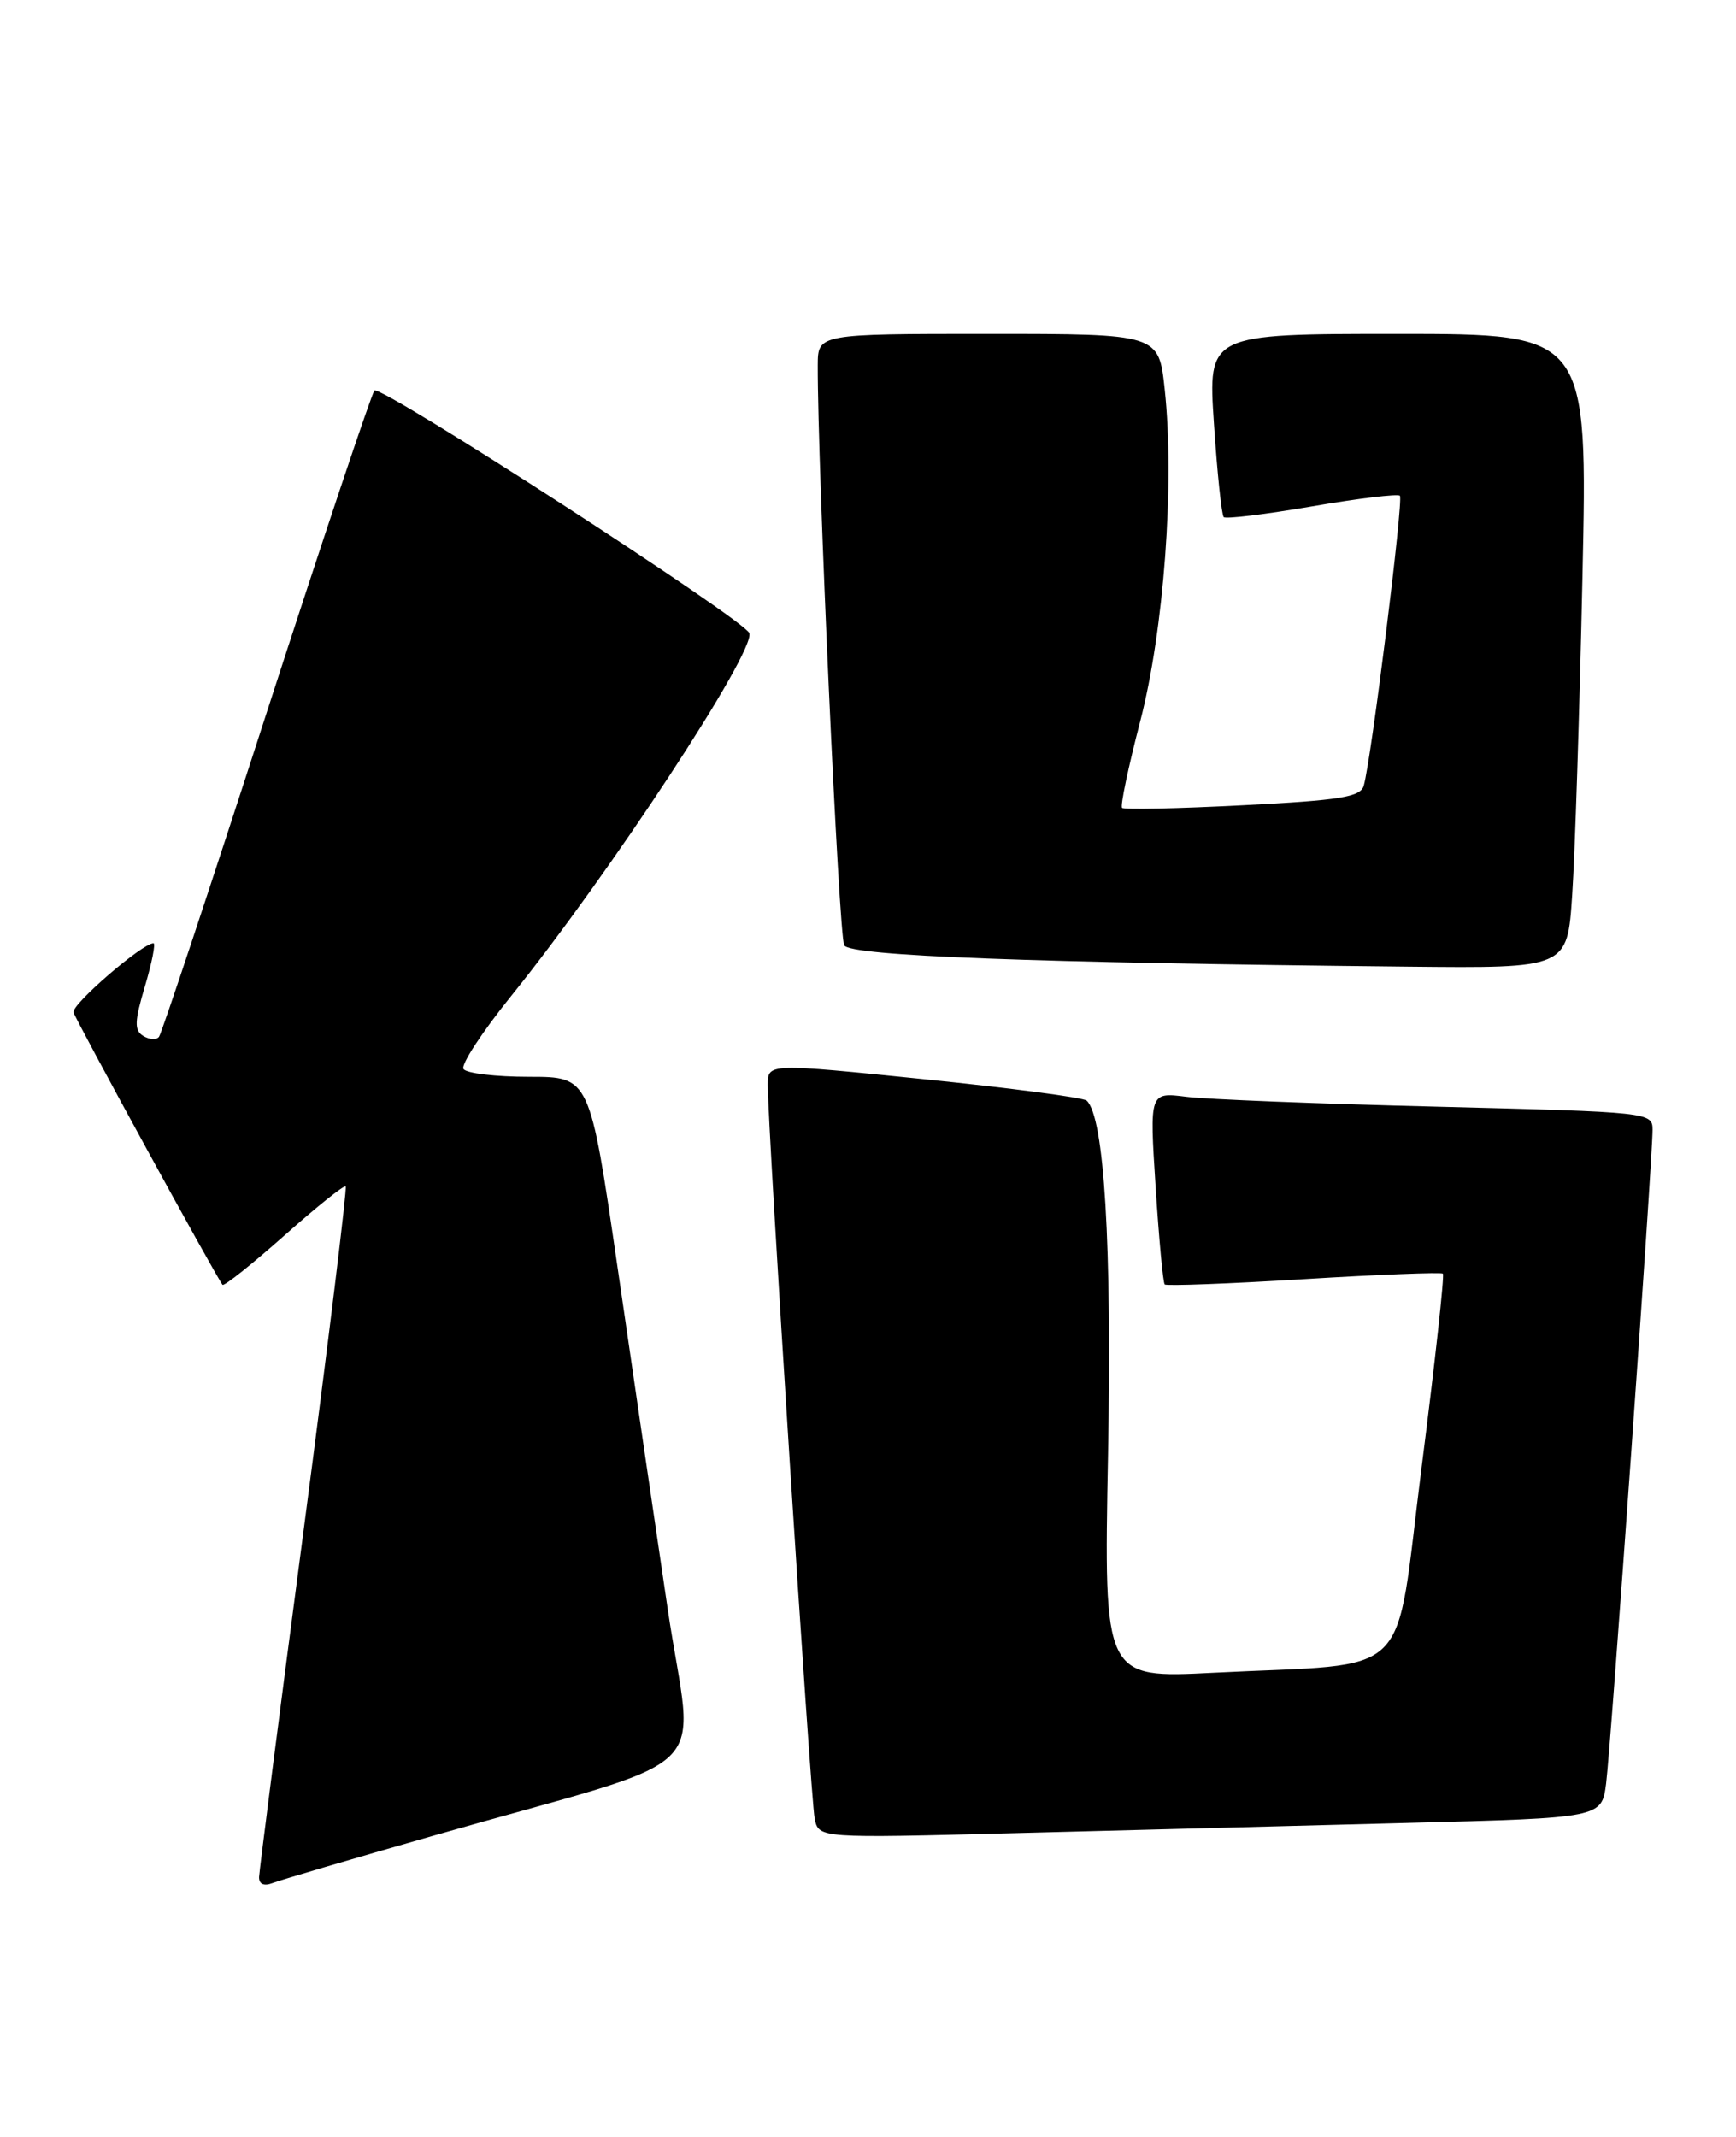 <?xml version="1.0" encoding="UTF-8" standalone="no"?>
<!DOCTYPE svg PUBLIC "-//W3C//DTD SVG 1.1//EN" "http://www.w3.org/Graphics/SVG/1.1/DTD/svg11.dtd" >
<svg xmlns="http://www.w3.org/2000/svg" xmlns:xlink="http://www.w3.org/1999/xlink" version="1.1" viewBox="0 0 208 256">
 <g >
 <path fill="currentColor"
d=" M 51.89 219.92 C 86.90 209.90 83.08 213.59 80.00 192.75 C 78.51 182.71 75.80 164.26 73.98 151.75 C 70.66 129.00 70.66 129.00 63.39 129.00 C 59.39 129.00 55.86 128.58 55.53 128.06 C 55.21 127.54 57.79 123.60 61.25 119.31 C 73.02 104.71 90.52 78.06 89.78 75.85 C 89.26 74.27 45.58 46.02 44.86 46.79 C 44.51 47.18 38.68 64.60 31.91 85.50 C 25.15 106.40 19.36 123.82 19.05 124.21 C 18.74 124.60 17.89 124.55 17.16 124.10 C 16.07 123.43 16.11 122.37 17.37 118.14 C 18.21 115.31 18.66 113.00 18.39 113.00 C 17.04 113.00 8.54 120.35 8.81 121.28 C 9.08 122.23 25.85 152.88 26.66 153.91 C 26.83 154.13 30.15 151.49 34.04 148.04 C 37.92 144.59 41.24 141.93 41.42 142.13 C 41.60 142.33 39.35 160.72 36.42 183.00 C 33.48 205.28 31.07 224.11 31.04 224.86 C 31.02 225.71 31.61 225.98 32.64 225.59 C 33.54 225.24 42.20 222.69 51.89 219.92 Z  M 168.71 218.38 C 191.91 217.78 191.91 217.78 192.44 213.64 C 193.01 209.19 198.00 138.92 198.00 135.36 C 198.00 133.25 197.68 133.22 172.25 132.58 C 158.09 132.23 144.53 131.70 142.12 131.39 C 137.73 130.84 137.73 130.84 138.46 142.17 C 138.86 148.40 139.35 153.67 139.55 153.87 C 139.74 154.07 147.24 153.79 156.20 153.24 C 165.17 152.69 172.67 152.40 172.88 152.58 C 173.08 152.77 171.94 163.17 170.34 175.70 C 167.00 201.88 169.77 199.14 145.38 200.39 C 132.25 201.06 132.25 201.06 132.76 174.28 C 133.23 149.05 132.31 133.81 130.20 131.85 C 129.82 131.49 121.06 130.34 110.75 129.29 C 92.00 127.38 92.00 127.38 91.99 129.94 C 91.96 134.77 97.12 215.50 97.61 217.86 C 98.09 220.22 98.09 220.22 121.80 219.60 C 134.83 219.26 155.94 218.71 168.71 218.38 Z  M 188.37 107.25 C 188.70 102.44 189.25 85.34 189.60 69.25 C 190.24 40.00 190.24 40.00 167.48 40.00 C 144.73 40.00 144.73 40.00 145.45 50.75 C 145.84 56.66 146.37 61.70 146.62 61.95 C 146.87 62.20 151.62 61.62 157.17 60.67 C 162.72 59.71 167.47 59.14 167.73 59.39 C 168.18 59.85 164.32 90.87 163.40 94.12 C 163.02 95.48 160.61 95.87 148.90 96.47 C 141.18 96.87 134.67 97.01 134.44 96.78 C 134.21 96.55 135.19 91.89 136.61 86.43 C 139.46 75.46 140.76 57.91 139.55 46.64 C 138.84 40.00 138.84 40.00 118.42 40.00 C 98.00 40.00 98.00 40.00 97.98 43.75 C 97.94 55.76 100.51 112.21 101.15 113.25 C 101.94 114.52 123.41 115.33 168.64 115.80 C 187.79 116.00 187.79 116.00 188.37 107.25 Z "/>
</g>
</svg>